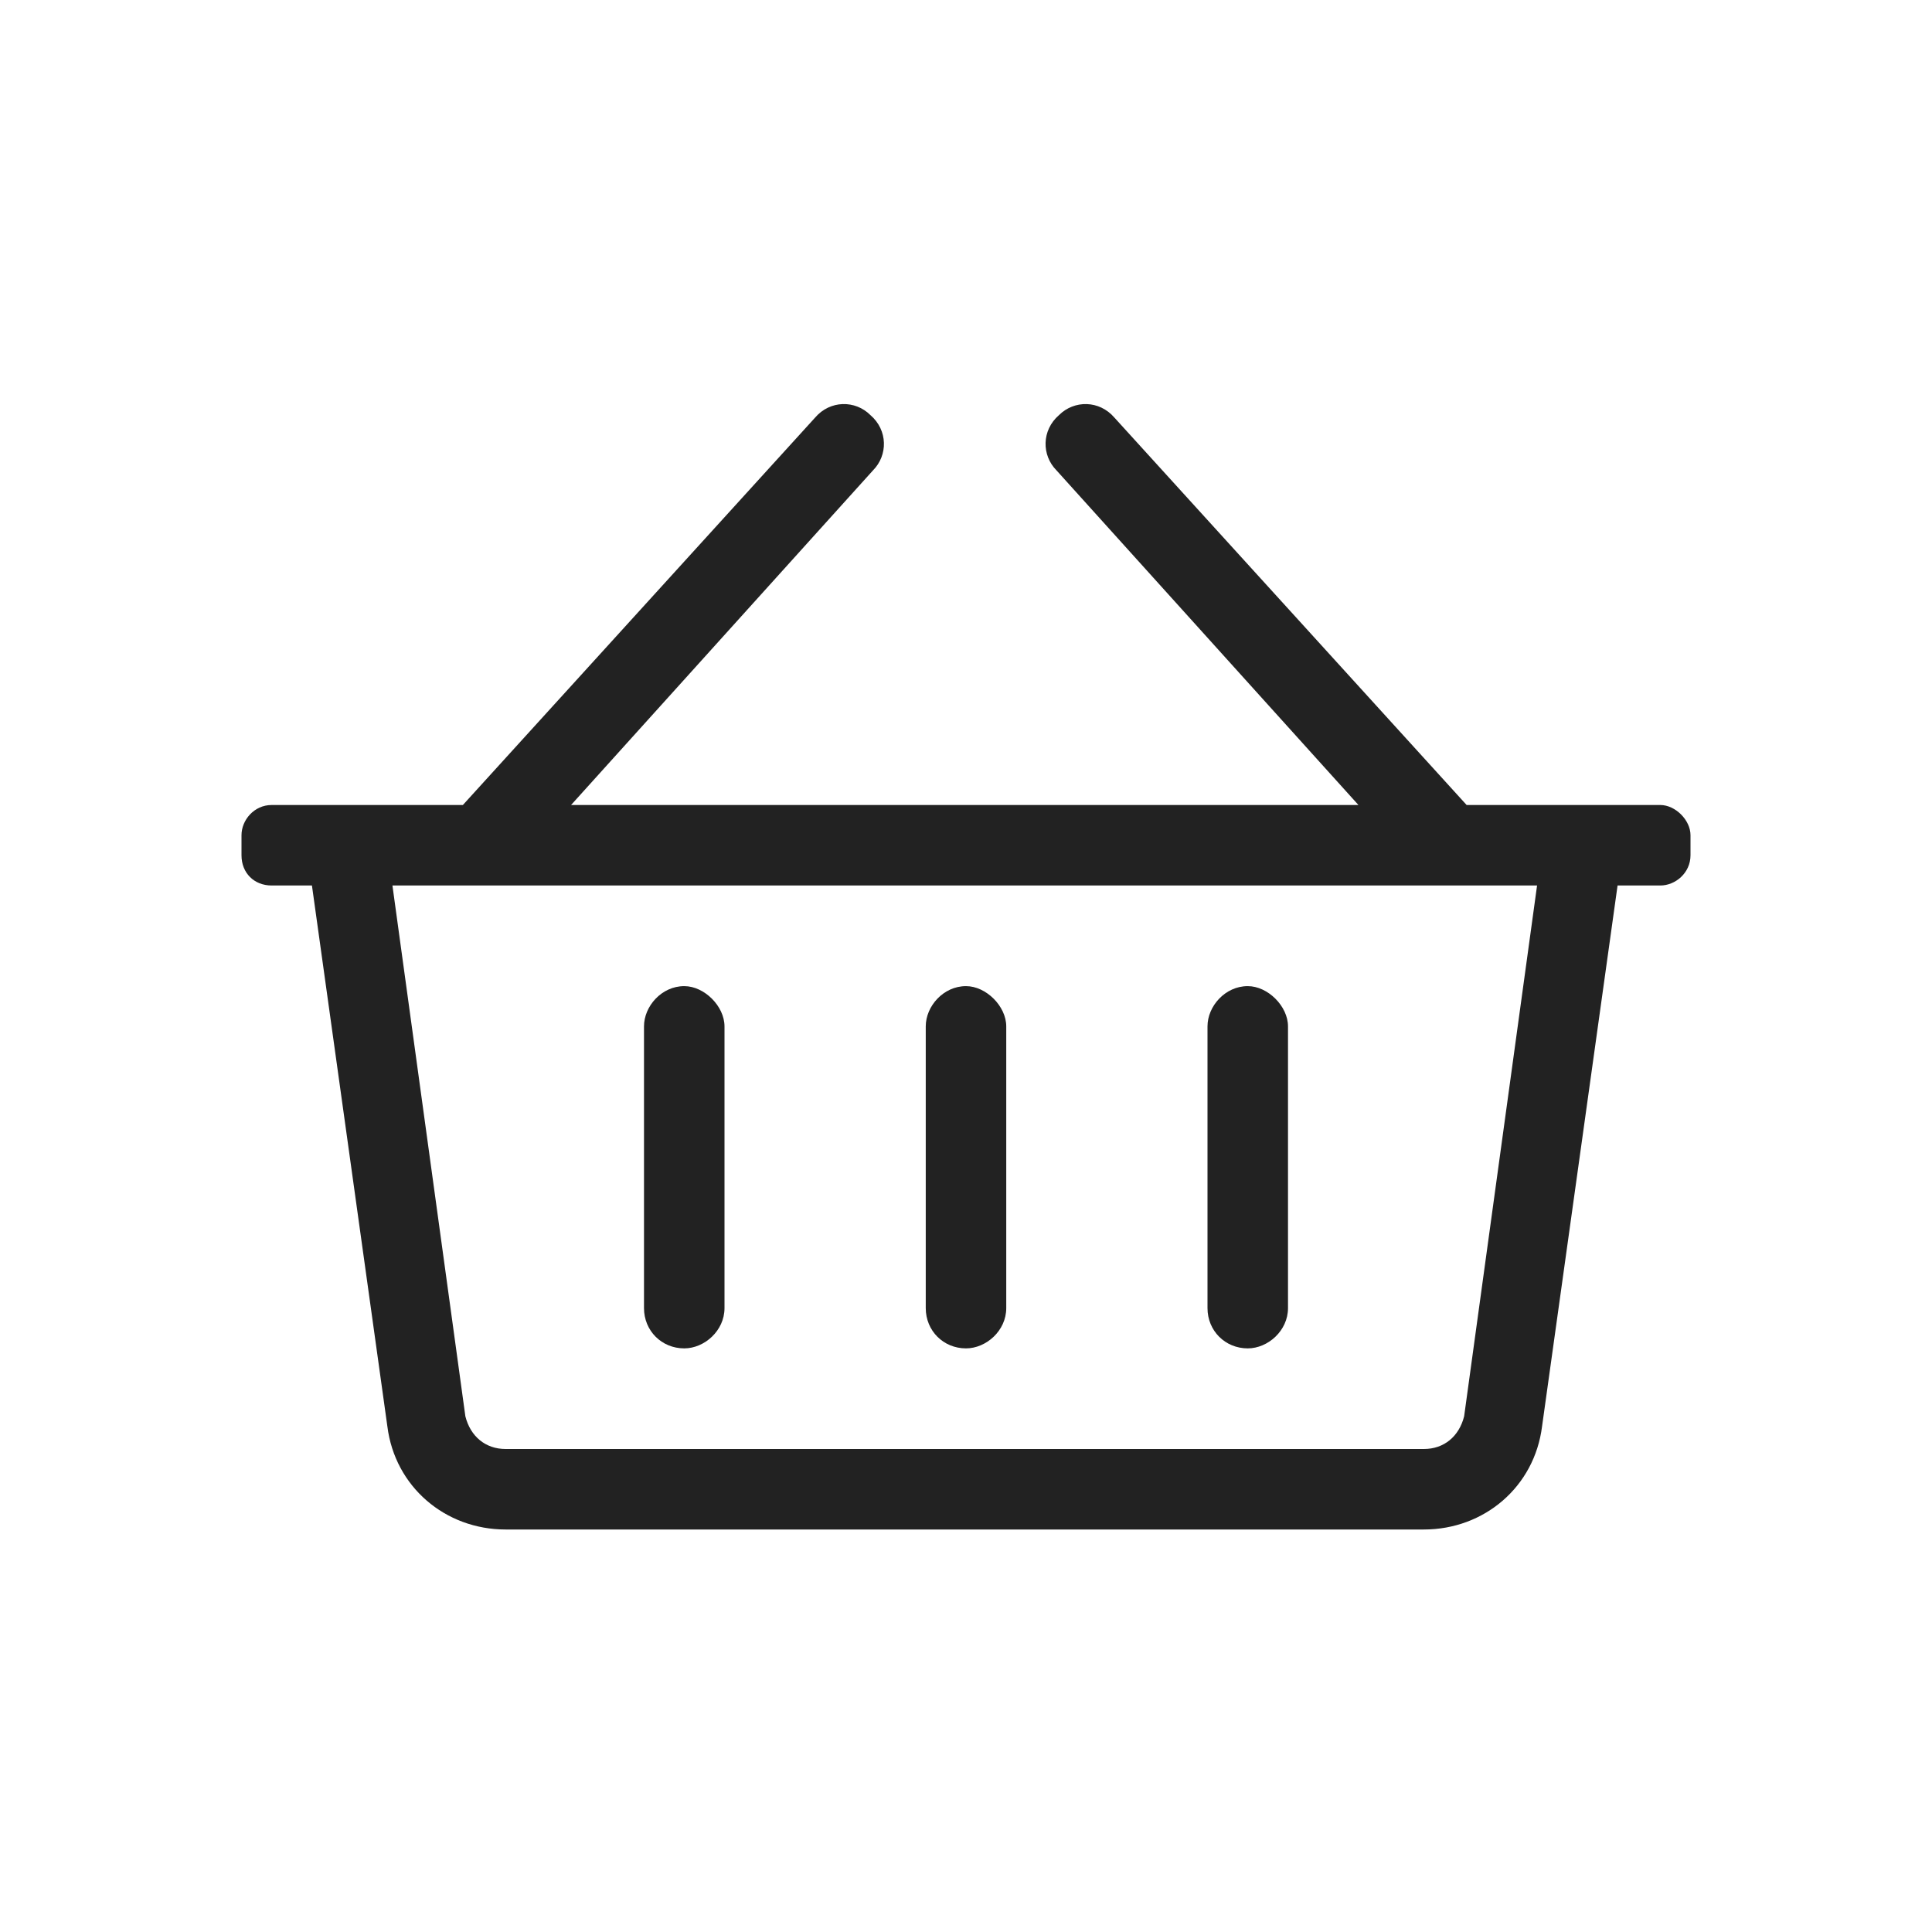 <svg width="24" height="24" viewBox="0 0 24 24" fill="none" xmlns="http://www.w3.org/2000/svg">
<path d="M20.625 10H18.219L13.844 5.188C13.656 4.969 13.344 4.969 13.156 5.156C12.938 5.344 12.938 5.656 13.125 5.844L16.875 10H7.094L10.844 5.844C11.031 5.656 11.031 5.344 10.812 5.156C10.625 4.969 10.312 4.969 10.125 5.188L5.75 10H3.375C3.156 10 3 10.188 3 10.375V10.625C3 10.844 3.156 11 3.375 11H3.875L4.812 17.719C4.906 18.469 5.531 19 6.281 19H17.688C18.438 19 19.062 18.469 19.156 17.719L20.094 11H20.625C20.812 11 21 10.844 21 10.625V10.375C21 10.188 20.812 10 20.625 10ZM18.188 17.594C18.125 17.844 17.938 18 17.688 18H6.281C6.031 18 5.844 17.844 5.781 17.594L4.875 11H19.094L18.188 17.594ZM12.5 12.75C12.5 12.5 12.25 12.25 12 12.25C11.719 12.25 11.5 12.5 11.5 12.75V16.25C11.5 16.531 11.719 16.75 12 16.75C12.25 16.75 12.5 16.531 12.5 16.25V12.75ZM16 12.75C16 12.5 15.75 12.25 15.5 12.25C15.219 12.25 15 12.5 15 12.75V16.25C15 16.531 15.219 16.75 15.5 16.75C15.75 16.75 16 16.531 16 16.25V12.75ZM9 12.75C9 12.5 8.75 12.25 8.5 12.25C8.219 12.25 8 12.5 8 12.75V16.25C8 16.531 8.219 16.75 8.5 16.75C8.75 16.75 9 16.531 9 16.25V12.75Z" fill="#222222"/>
</svg>
